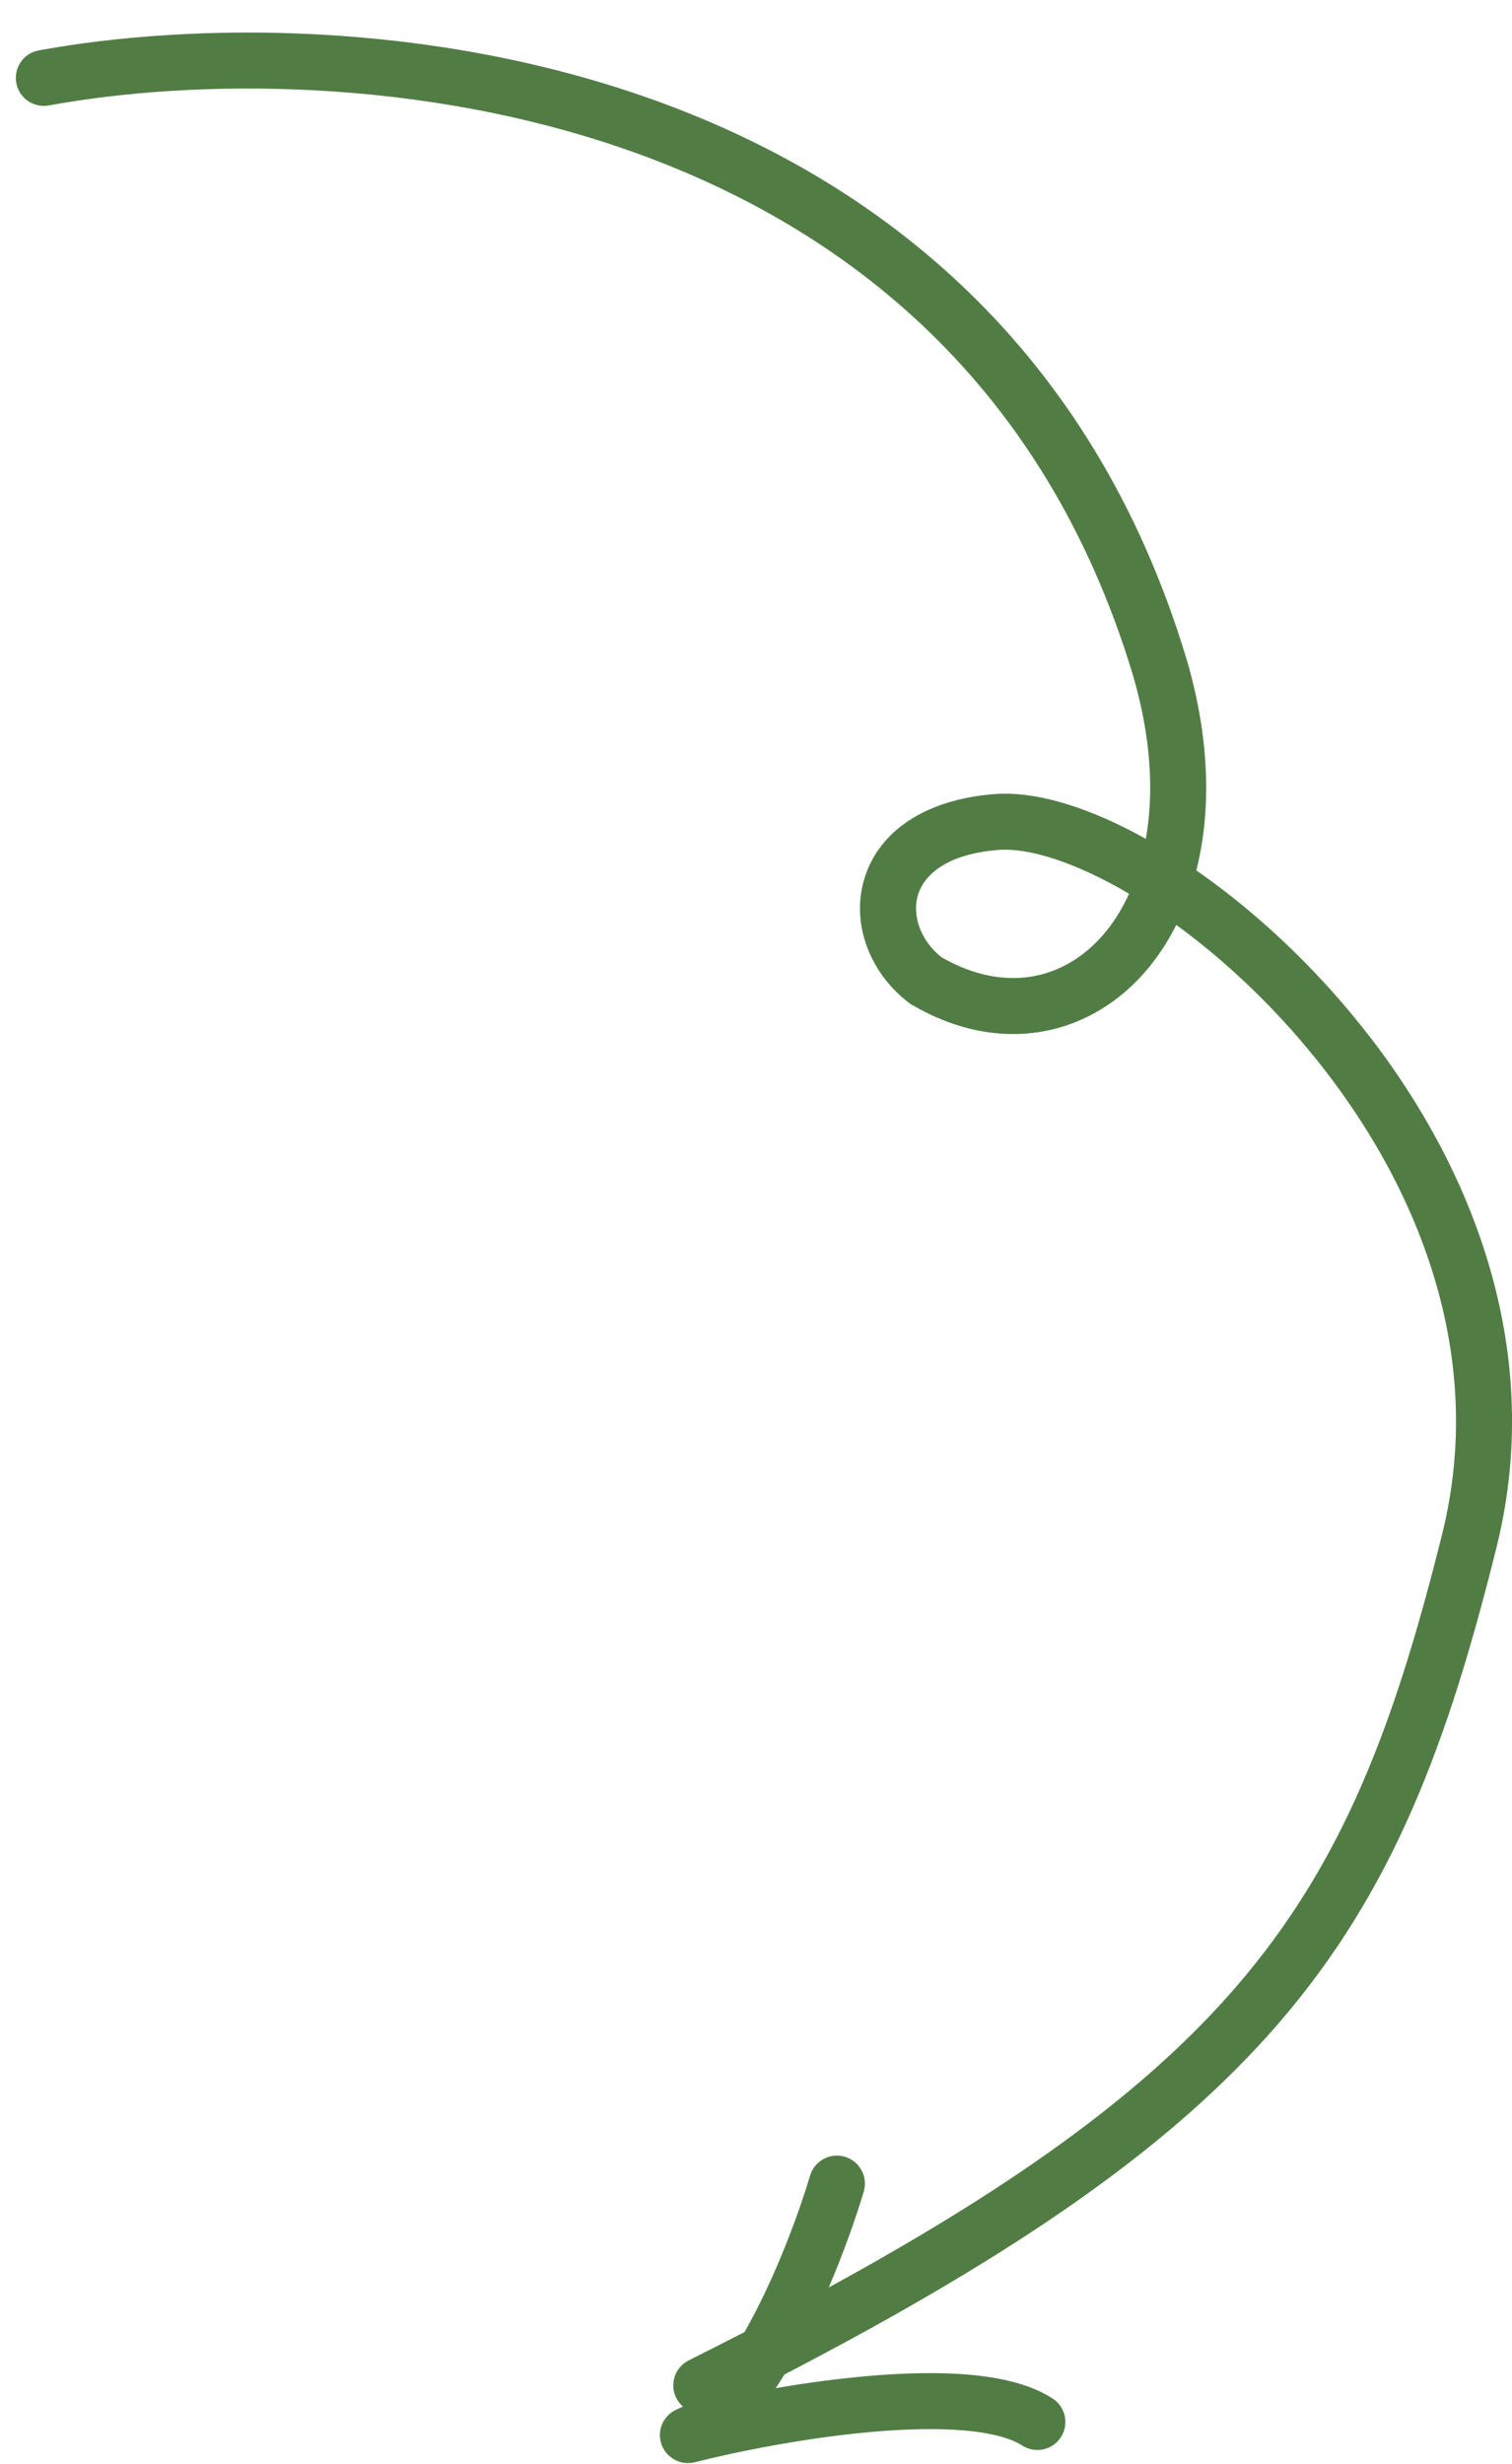 <?xml version="1.0" encoding="UTF-8"?> <svg xmlns="http://www.w3.org/2000/svg" width="27" height="44" viewBox="0 0 27 44" fill="none"> <path fill-rule="evenodd" clip-rule="evenodd" d="M0.692 0.9C3.403 0.403 7.663 0.344 11.676 1.785C15.71 3.233 19.503 6.203 21.18 11.742L21.181 11.744C21.604 13.165 21.635 14.467 21.363 15.543C22.3 16.194 23.256 17.054 24.108 18.074C26.144 20.509 27.642 23.932 26.725 27.625C25.853 31.136 24.877 33.765 22.825 36.138C20.962 38.292 18.244 40.2 14.009 42.4C13.958 42.483 13.906 42.565 13.852 42.645C14.38 42.554 14.947 42.476 15.504 42.428C16.127 42.374 16.753 42.356 17.31 42.405C17.854 42.453 18.393 42.569 18.796 42.829C19.028 42.979 19.094 43.288 18.945 43.52C18.795 43.752 18.486 43.819 18.254 43.669C18.057 43.542 17.713 43.444 17.222 43.401C16.744 43.359 16.181 43.373 15.591 43.424C14.411 43.526 13.178 43.773 12.407 43.968C12.153 44.032 11.892 43.889 11.809 43.639C11.727 43.39 11.852 43.12 12.095 43.02C12.127 43.007 12.159 42.991 12.194 42.972C12.146 42.93 12.105 42.878 12.075 42.818C11.952 42.571 12.053 42.271 12.3 42.148C12.641 41.977 12.973 41.809 13.295 41.643C13.357 41.534 13.418 41.422 13.478 41.306C13.927 40.441 14.28 39.472 14.466 38.849C14.545 38.584 14.823 38.434 15.088 38.513C15.352 38.592 15.503 38.87 15.424 39.135C15.289 39.587 15.074 40.205 14.799 40.847C18.265 38.953 20.507 37.29 22.068 35.484C23.966 33.288 24.896 30.841 25.755 27.384C26.568 24.108 25.255 21.006 23.341 18.715C22.61 17.84 21.799 17.095 21.005 16.516C20.868 16.79 20.707 17.04 20.524 17.265C20.025 17.877 19.364 18.288 18.613 18.42C17.861 18.551 17.057 18.396 16.283 17.942C16.266 17.932 16.249 17.921 16.233 17.909C15.552 17.392 15.195 16.526 15.428 15.714C15.672 14.867 16.492 14.28 17.753 14.18C18.527 14.119 19.49 14.437 20.461 14.979C20.607 14.162 20.56 13.165 20.223 12.03C18.653 6.849 15.131 4.088 11.338 2.726C7.525 1.357 3.449 1.411 0.872 1.883C0.601 1.933 0.34 1.753 0.291 1.482C0.241 1.21 0.421 0.949 0.692 0.9ZM19.75 16.633C19.906 16.441 20.045 16.216 20.162 15.96C19.184 15.383 18.356 15.136 17.832 15.177C16.834 15.256 16.481 15.673 16.389 15.991C16.289 16.338 16.426 16.787 16.815 17.095C17.401 17.431 17.957 17.519 18.44 17.435C18.932 17.349 19.386 17.078 19.75 16.633Z" fill="#517D45"></path> </svg> 